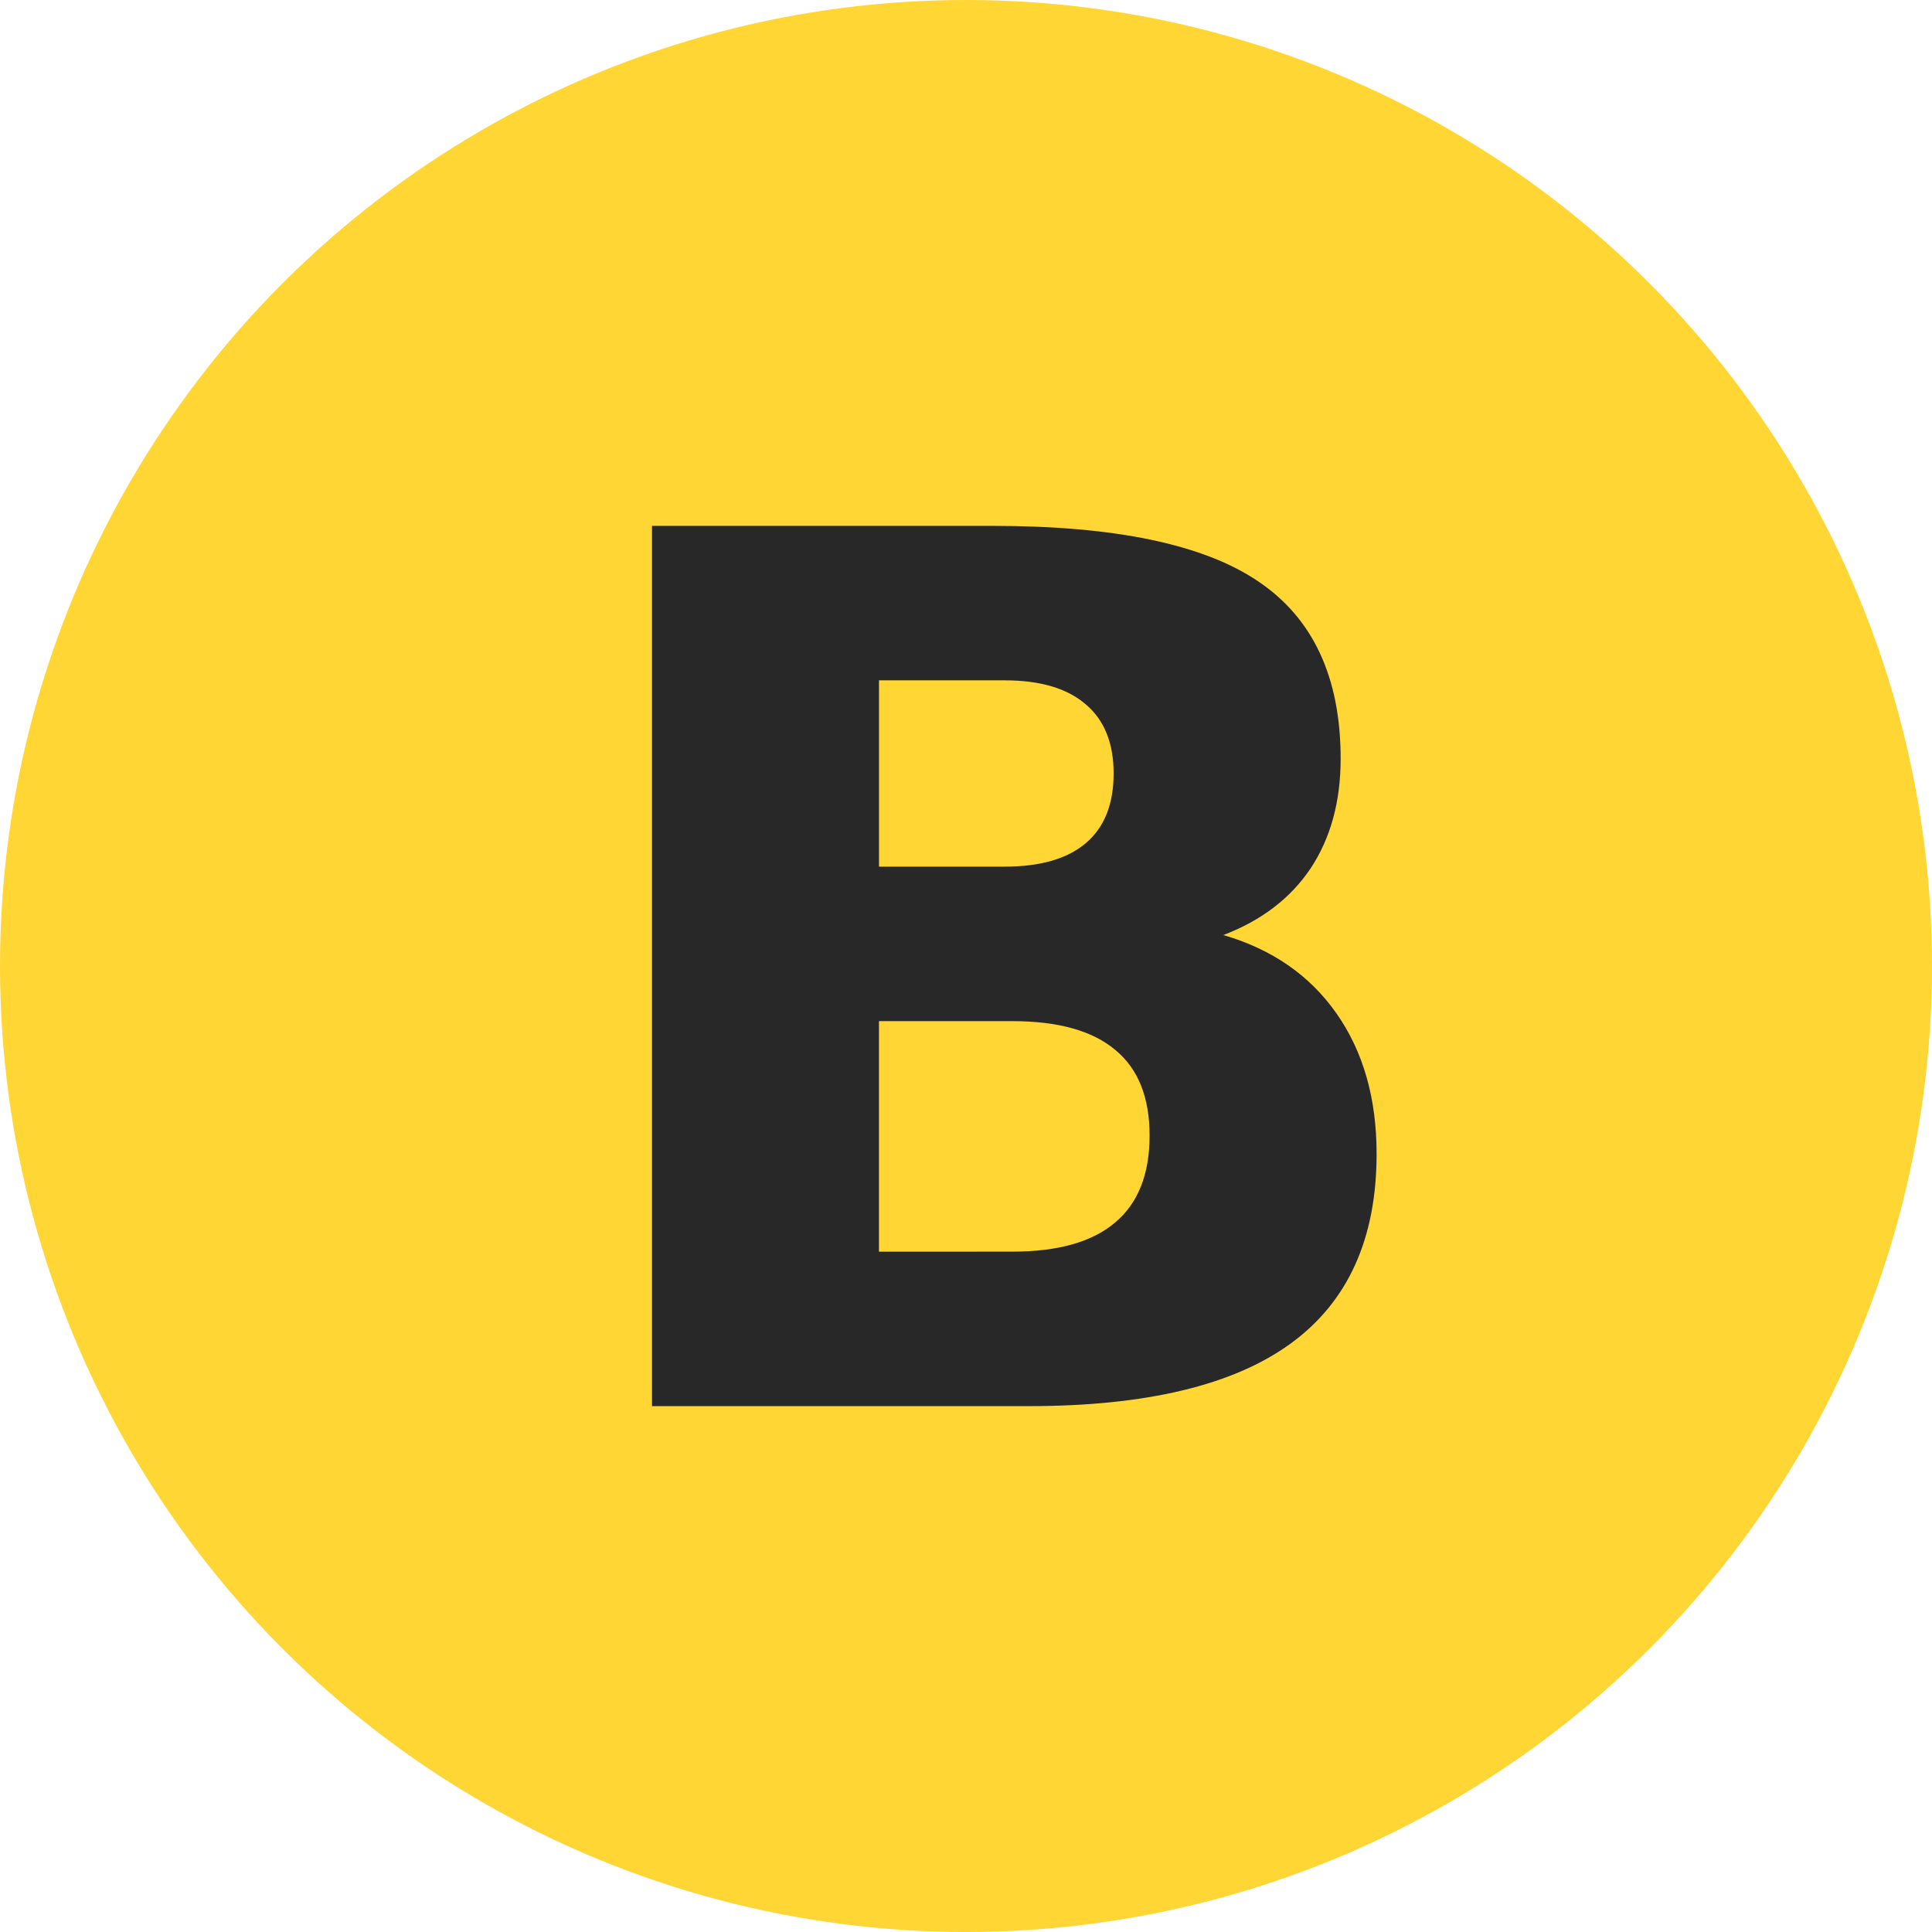<?xml version="1.0" encoding="UTF-8" standalone="no"?>
<svg
   xmlns:dc="http://purl.org/dc/elements/1.1/"
   xmlns:cc="http://creativecommons.org/ns#"
   xmlns:rdf="http://www.w3.org/1999/02/22-rdf-syntax-ns#"
   xmlns:svg="http://www.w3.org/2000/svg"
   xmlns="http://www.w3.org/2000/svg"
   xmlns:sodipodi="http://sodipodi.sourceforge.net/DTD/sodipodi-0.dtd"
   xmlns:inkscape="http://www.inkscape.org/namespaces/inkscape"
   id="Composant_6_6"
   data-name="Composant 6 – 6"
   width="80"
   height="80"
   viewBox="0 0 80 80"
   version="1.1"
   sodipodi:docname="bouton-B-80x80px.svg"
   inkscape:version="0.92.5 (2060ec1f9f, 2020-04-08)">
  <defs
     id="defs9" />
  <sodipodi:namedview
     pagecolor="#ffffff"
     bordercolor="#666666"
     borderopacity="1"
     objecttolerance="10"
     gridtolerance="10"
     guidetolerance="10"
     inkscape:pageopacity="0"
     inkscape:pageshadow="2"
     inkscape:window-width="1920"
     inkscape:window-height="1024"
     id="namedview7"
     showgrid="false"
     inkscape:zoom="2.95"
     inkscape:cx="-53.728814"
     inkscape:cy="38.644068"
     inkscape:window-x="0"
     inkscape:window-y="28"
     inkscape:window-maximized="1"
     inkscape:current-layer="Composant_6_6" />
  <circle
     id="Ellipse_10"
     data-name="Ellipse 10"
     cx="40"
     cy="40"
     r="40"
     fill="#ffd633" />
  <g
     aria-label="B"
     style="font-weight:800;font-size:50px;font-family:Silka-Black, Silka;fill:#282828"
     id="B"
     transform="translate(2)">
    <path
       d="m 39.597,35.886 q 2.222,0 3.369,-0.977 1.147,-0.977 1.147,-2.881 0,-1.88 -1.147,-2.856 -1.147,-1.001 -3.369,-1.001 h -5.2 v 7.715 z m 0.317,15.942 q 2.832,0 4.248,-1.196 1.44,-1.196 1.44,-3.613 0,-2.368 -1.416,-3.54 -1.416,-1.196 -4.272,-1.196 h -5.518 v 9.546 z m 8.74,-13.11 q 3.027,0.879 4.688,3.247 1.66,2.368 1.66,5.811 0,5.273 -3.564,7.861 -3.564,2.588 -10.84,2.588 H 24.998 V 21.775 h 14.111 q 7.593,0 10.986,2.295 3.418,2.295 3.418,7.349 0,2.661 -1.245,4.541 -1.245,1.855 -3.613,2.759 z"
       id="path818"
       inkscape:connector-curvature="0" />
  </g>
</svg>
